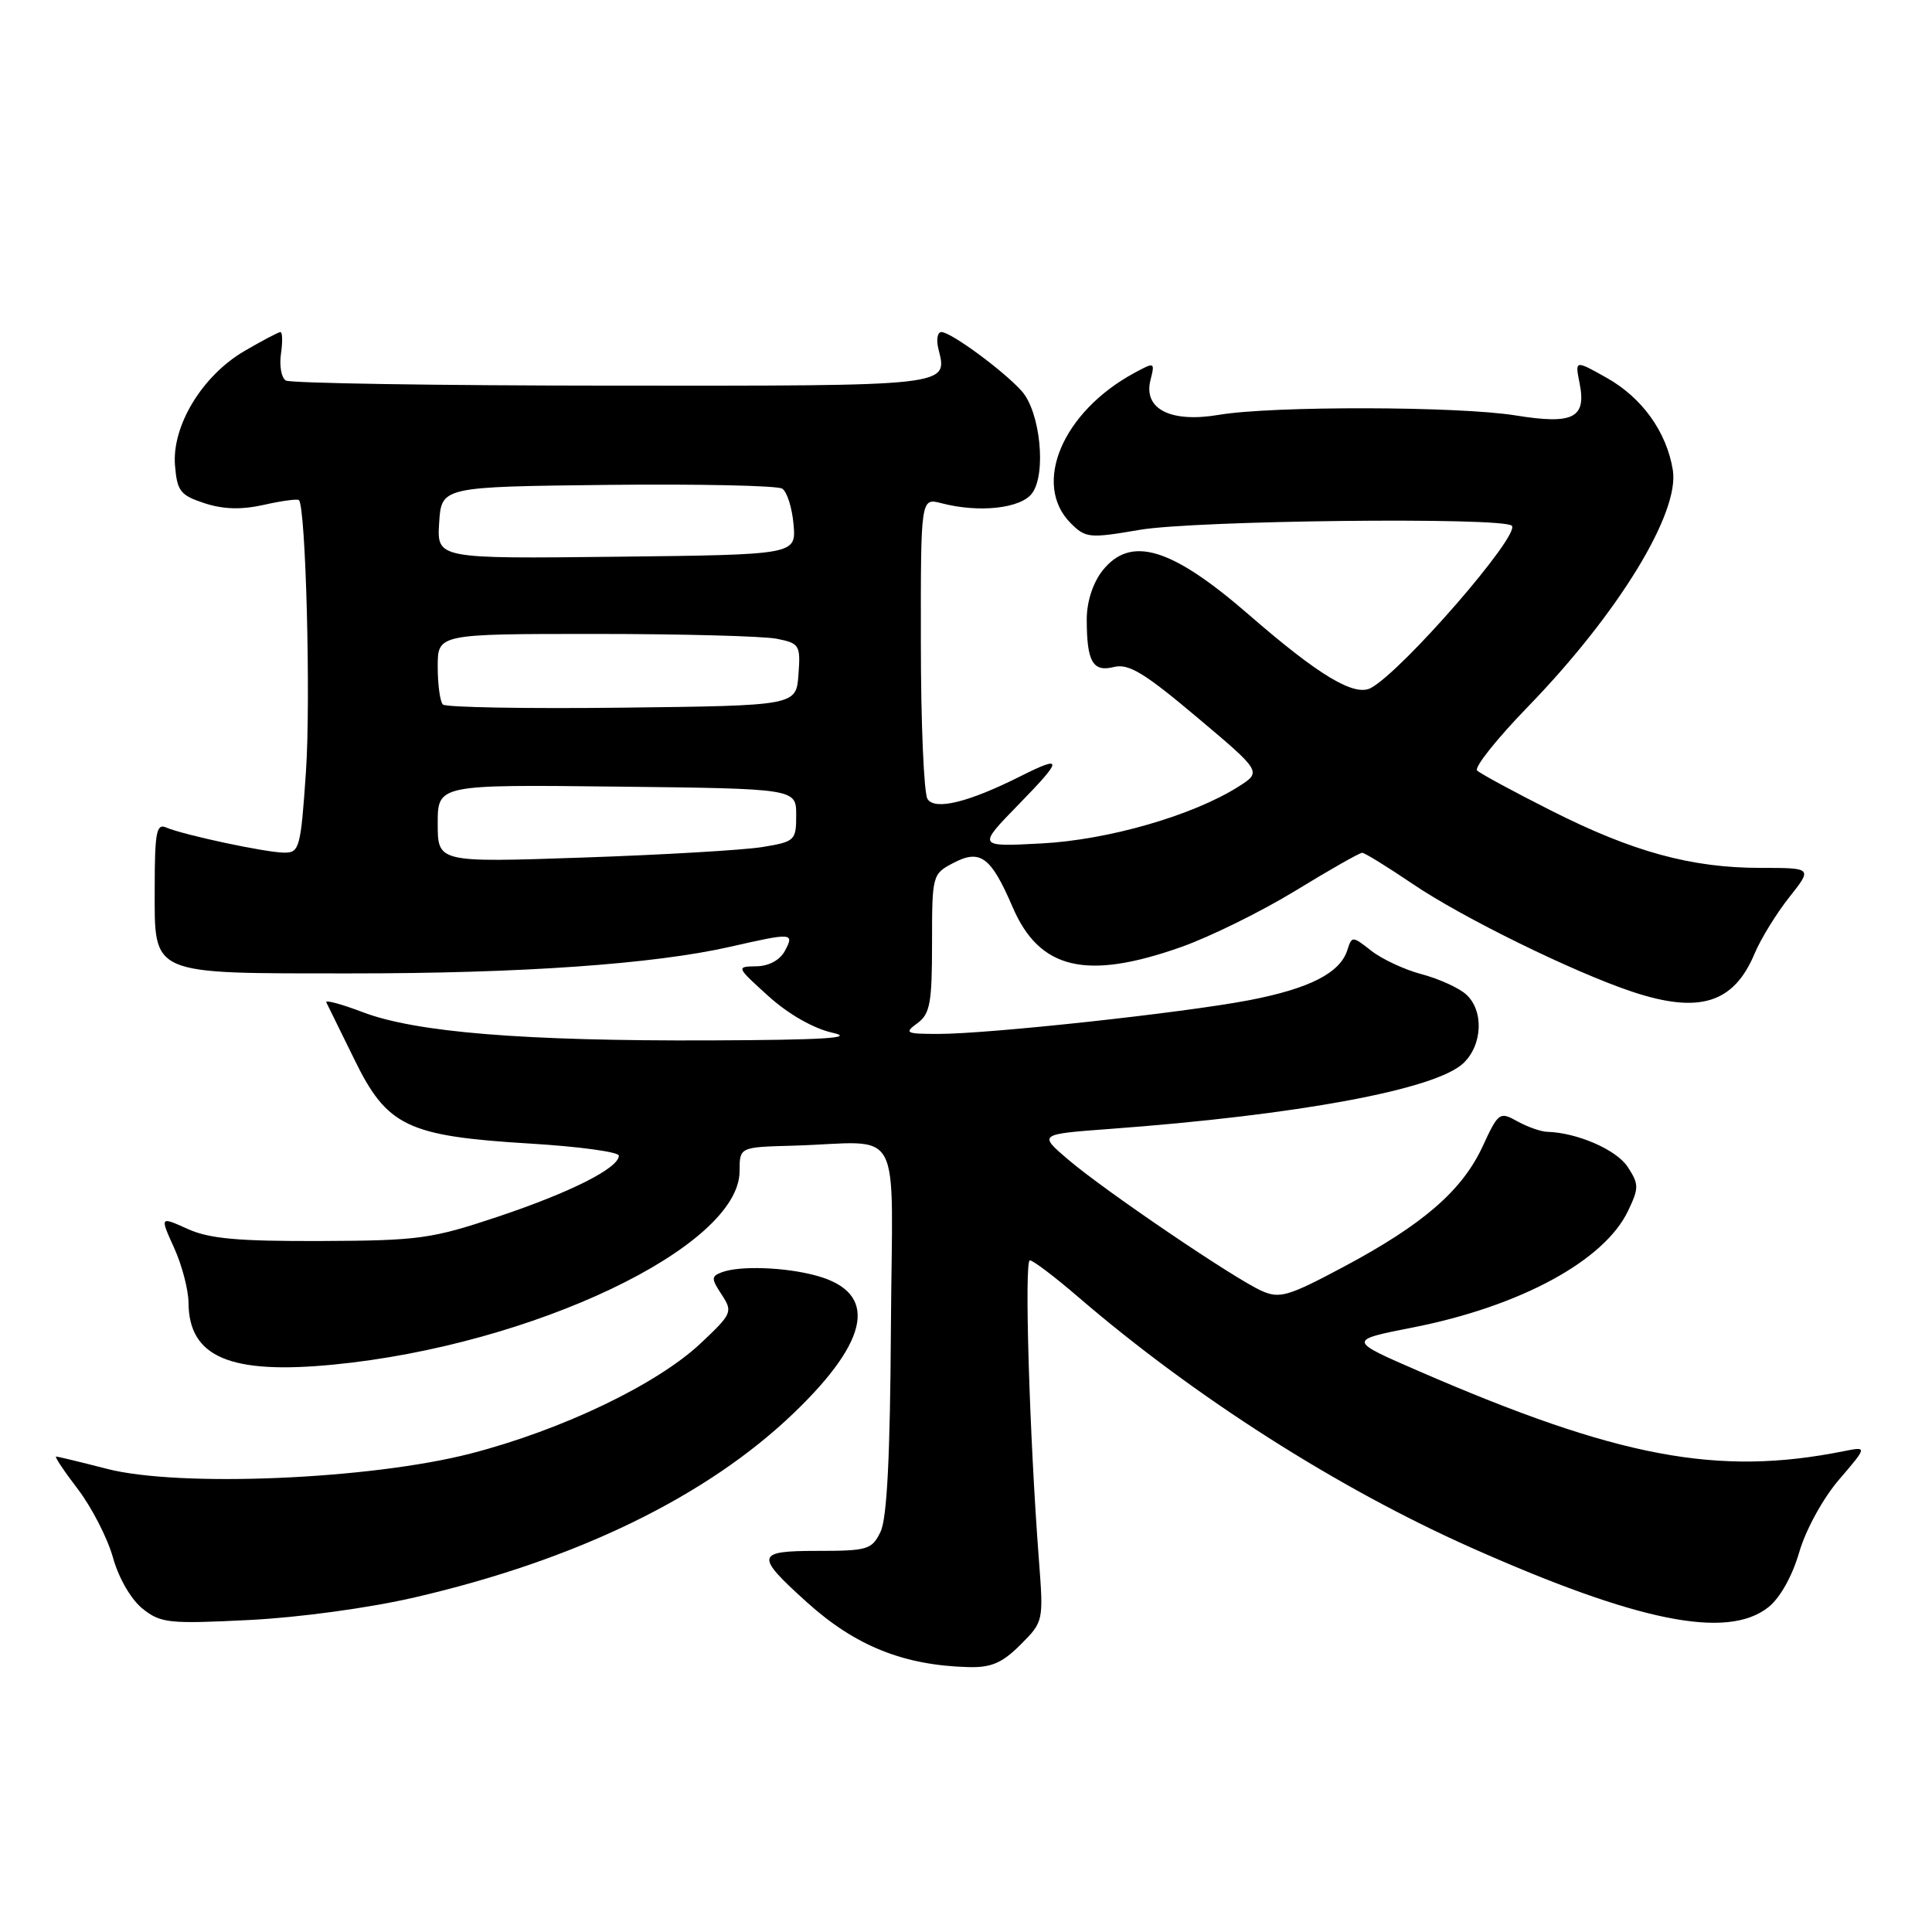 <?xml version="1.0" encoding="UTF-8" standalone="no"?>
<!DOCTYPE svg PUBLIC "-//W3C//DTD SVG 1.1//EN" "http://www.w3.org/Graphics/SVG/1.1/DTD/svg11.dtd" >
<svg xmlns="http://www.w3.org/2000/svg" xmlns:xlink="http://www.w3.org/1999/xlink" version="1.1" viewBox="0 0 256 256">
 <g >
 <path fill="currentColor"
d=" M 135.22 217.93 C 138.27 214.88 138.28 214.83 137.66 206.68 C 136.41 190.33 135.71 167.00 136.46 167.00 C 136.88 167.00 139.76 169.18 142.86 171.85 C 158.28 185.11 177.24 197.20 195.00 205.10 C 217.05 214.90 228.85 217.27 234.30 212.98 C 235.86 211.75 237.47 208.88 238.40 205.70 C 239.27 202.70 241.54 198.56 243.69 196.05 C 247.45 191.66 247.45 191.66 244.25 192.30 C 227.61 195.63 214.38 193.13 188.04 181.70 C 178.57 177.59 178.57 177.59 187.25 175.89 C 201.44 173.09 212.57 167.06 215.72 160.46 C 217.18 157.40 217.18 156.92 215.67 154.61 C 214.18 152.34 208.98 150.08 205.00 149.97 C 204.18 149.95 202.40 149.32 201.06 148.58 C 198.71 147.27 198.54 147.39 196.45 151.92 C 193.73 157.77 188.55 162.26 178.02 167.87 C 170.67 171.79 169.54 172.11 167.16 171.04 C 163.50 169.40 146.37 157.77 141.55 153.66 C 137.60 150.29 137.60 150.29 147.05 149.59 C 171.96 147.75 190.14 144.38 193.87 140.91 C 196.46 138.50 196.65 133.89 194.25 131.75 C 193.29 130.89 190.65 129.69 188.38 129.09 C 186.11 128.49 183.11 127.09 181.70 125.98 C 179.19 124.01 179.13 124.01 178.53 125.89 C 177.57 128.93 173.50 131.00 165.48 132.54 C 156.69 134.22 131.04 137.00 124.34 137.00 C 120.01 137.00 119.78 136.88 121.56 135.58 C 123.24 134.35 123.50 132.90 123.50 124.99 C 123.50 115.96 123.54 115.80 126.32 114.35 C 129.89 112.47 131.31 113.52 134.18 120.20 C 137.73 128.46 143.92 129.93 156.47 125.50 C 160.31 124.15 167.14 120.78 171.66 118.02 C 176.17 115.26 180.15 113.00 180.49 113.00 C 180.83 113.00 183.84 114.86 187.18 117.12 C 193.71 121.56 208.52 128.83 216.28 131.41 C 225.18 134.37 229.74 132.94 232.50 126.34 C 233.31 124.41 235.37 121.06 237.07 118.91 C 240.17 115.00 240.17 115.00 233.29 115.00 C 224.10 115.00 216.33 112.87 205.50 107.39 C 200.55 104.89 196.15 102.51 195.73 102.10 C 195.31 101.69 198.34 97.89 202.46 93.64 C 214.39 81.35 222.58 67.98 221.66 62.29 C 220.84 57.23 217.59 52.70 212.89 50.06 C 208.69 47.70 208.69 47.70 209.30 50.76 C 210.23 55.39 208.48 56.28 200.85 55.05 C 193.28 53.82 168.56 53.77 161.50 54.97 C 155.13 56.05 151.48 54.21 152.44 50.38 C 153.05 47.96 153.01 47.95 150.28 49.43 C 140.77 54.59 136.73 64.17 141.88 69.33 C 143.85 71.30 144.35 71.35 151.00 70.21 C 158.33 68.95 199.16 68.50 200.32 69.66 C 201.51 70.84 185.90 88.83 181.67 91.15 C 179.49 92.35 174.79 89.54 165.50 81.47 C 155.20 72.52 149.80 70.90 146.07 75.63 C 144.81 77.25 144.00 79.74 144.00 82.05 C 144.00 87.69 144.80 89.09 147.60 88.38 C 149.55 87.90 151.62 89.15 158.60 95.03 C 167.20 102.27 167.20 102.27 164.09 104.24 C 158.05 108.06 146.83 111.30 138.00 111.76 C 129.50 112.21 129.50 112.21 134.97 106.60 C 140.87 100.55 140.91 100.00 135.21 102.86 C 128.33 106.32 123.87 107.41 122.90 105.87 C 122.42 105.12 122.02 95.83 122.02 85.23 C 122.00 65.96 122.00 65.96 124.75 66.68 C 129.73 67.98 135.25 67.38 136.75 65.37 C 138.67 62.81 137.85 54.61 135.40 51.84 C 133.00 49.15 126.01 44.00 124.74 44.00 C 124.21 44.00 124.04 45.02 124.35 46.26 C 125.59 51.20 126.17 51.13 81.11 51.10 C 57.91 51.09 38.45 50.78 37.87 50.42 C 37.28 50.06 37.00 48.47 37.23 46.88 C 37.46 45.30 37.43 44.00 37.16 44.00 C 36.90 44.00 34.74 45.14 32.36 46.53 C 26.78 49.80 22.75 56.45 23.19 61.70 C 23.47 65.08 23.90 65.63 27.10 66.68 C 29.62 67.50 32.00 67.56 34.99 66.89 C 37.34 66.36 39.42 66.08 39.61 66.27 C 40.52 67.19 41.19 92.78 40.54 102.25 C 39.85 112.37 39.68 113.00 37.65 112.98 C 35.19 112.96 24.25 110.62 22.00 109.64 C 20.73 109.08 20.50 110.33 20.50 117.70 C 20.50 129.35 19.62 128.97 46.50 128.98 C 69.05 128.99 86.69 127.75 96.81 125.44 C 105.01 123.57 105.29 123.59 104.00 126.00 C 103.34 127.22 101.88 128.02 100.21 128.04 C 97.53 128.08 97.54 128.12 101.83 132.00 C 104.46 134.38 107.79 136.28 110.33 136.85 C 113.42 137.54 109.18 137.80 94.00 137.86 C 69.33 137.95 55.11 136.79 48.10 134.13 C 45.23 133.04 43.04 132.45 43.24 132.82 C 43.43 133.20 45.10 136.59 46.95 140.37 C 51.29 149.26 53.96 150.54 70.25 151.53 C 76.71 151.92 82.00 152.64 82.00 153.13 C 82.00 154.77 75.62 157.99 66.00 161.21 C 57.18 164.16 55.50 164.39 42.50 164.44 C 31.51 164.48 27.71 164.14 24.84 162.83 C 21.18 161.18 21.18 161.18 23.07 165.34 C 24.11 167.63 24.97 170.91 24.98 172.64 C 25.03 179.82 30.48 182.15 44.16 180.82 C 70.57 178.26 98.00 165.19 98.00 155.17 C 98.00 152.00 98.00 152.00 105.00 151.81 C 119.98 151.39 118.22 148.15 118.05 175.96 C 117.95 192.95 117.53 201.20 116.68 202.96 C 115.54 205.33 114.97 205.50 108.32 205.50 C 100.13 205.50 100.01 206.07 106.89 212.28 C 113.33 218.10 119.73 220.67 128.33 220.90 C 131.34 220.98 132.81 220.35 135.22 217.93 Z  M 55.01 211.65 C 76.45 206.68 93.69 198.28 105.22 187.20 C 115.33 177.47 116.35 171.30 108.24 169.05 C 104.10 167.90 98.00 167.68 95.62 168.59 C 94.23 169.13 94.23 169.42 95.63 171.55 C 97.12 173.83 97.01 174.07 92.84 178.00 C 87.04 183.45 74.46 189.48 62.37 192.60 C 49.03 196.04 23.77 197.10 14.17 194.63 C 10.69 193.73 7.65 193.00 7.43 193.00 C 7.20 193.00 8.51 194.96 10.34 197.35 C 12.16 199.75 14.25 203.81 14.97 206.39 C 15.73 209.12 17.37 211.94 18.89 213.16 C 21.30 215.08 22.38 215.19 33.00 214.66 C 39.62 214.33 48.96 213.06 55.01 211.65 Z  M 58.00 109.13 C 58.00 103.96 58.00 103.96 81.75 104.23 C 105.50 104.50 105.50 104.50 105.50 108.00 C 105.50 111.37 105.34 111.53 101.00 112.24 C 98.53 112.64 87.84 113.27 77.25 113.63 C 58.00 114.29 58.00 114.29 58.00 109.13 Z  M 58.68 93.35 C 58.31 92.97 58.00 90.72 58.00 88.33 C 58.00 84.00 58.00 84.00 78.88 84.00 C 90.36 84.00 101.18 84.29 102.93 84.64 C 105.94 85.24 106.09 85.48 105.80 89.39 C 105.50 93.50 105.50 93.50 82.43 93.77 C 69.75 93.92 59.06 93.73 58.68 93.35 Z  M 58.19 69.27 C 58.50 64.50 58.50 64.50 80.50 64.25 C 92.60 64.12 103.02 64.34 103.65 64.75 C 104.29 65.16 104.96 67.30 105.15 69.50 C 105.49 73.50 105.49 73.50 81.69 73.77 C 57.89 74.04 57.89 74.04 58.19 69.27 Z "/>
</g>
</svg>